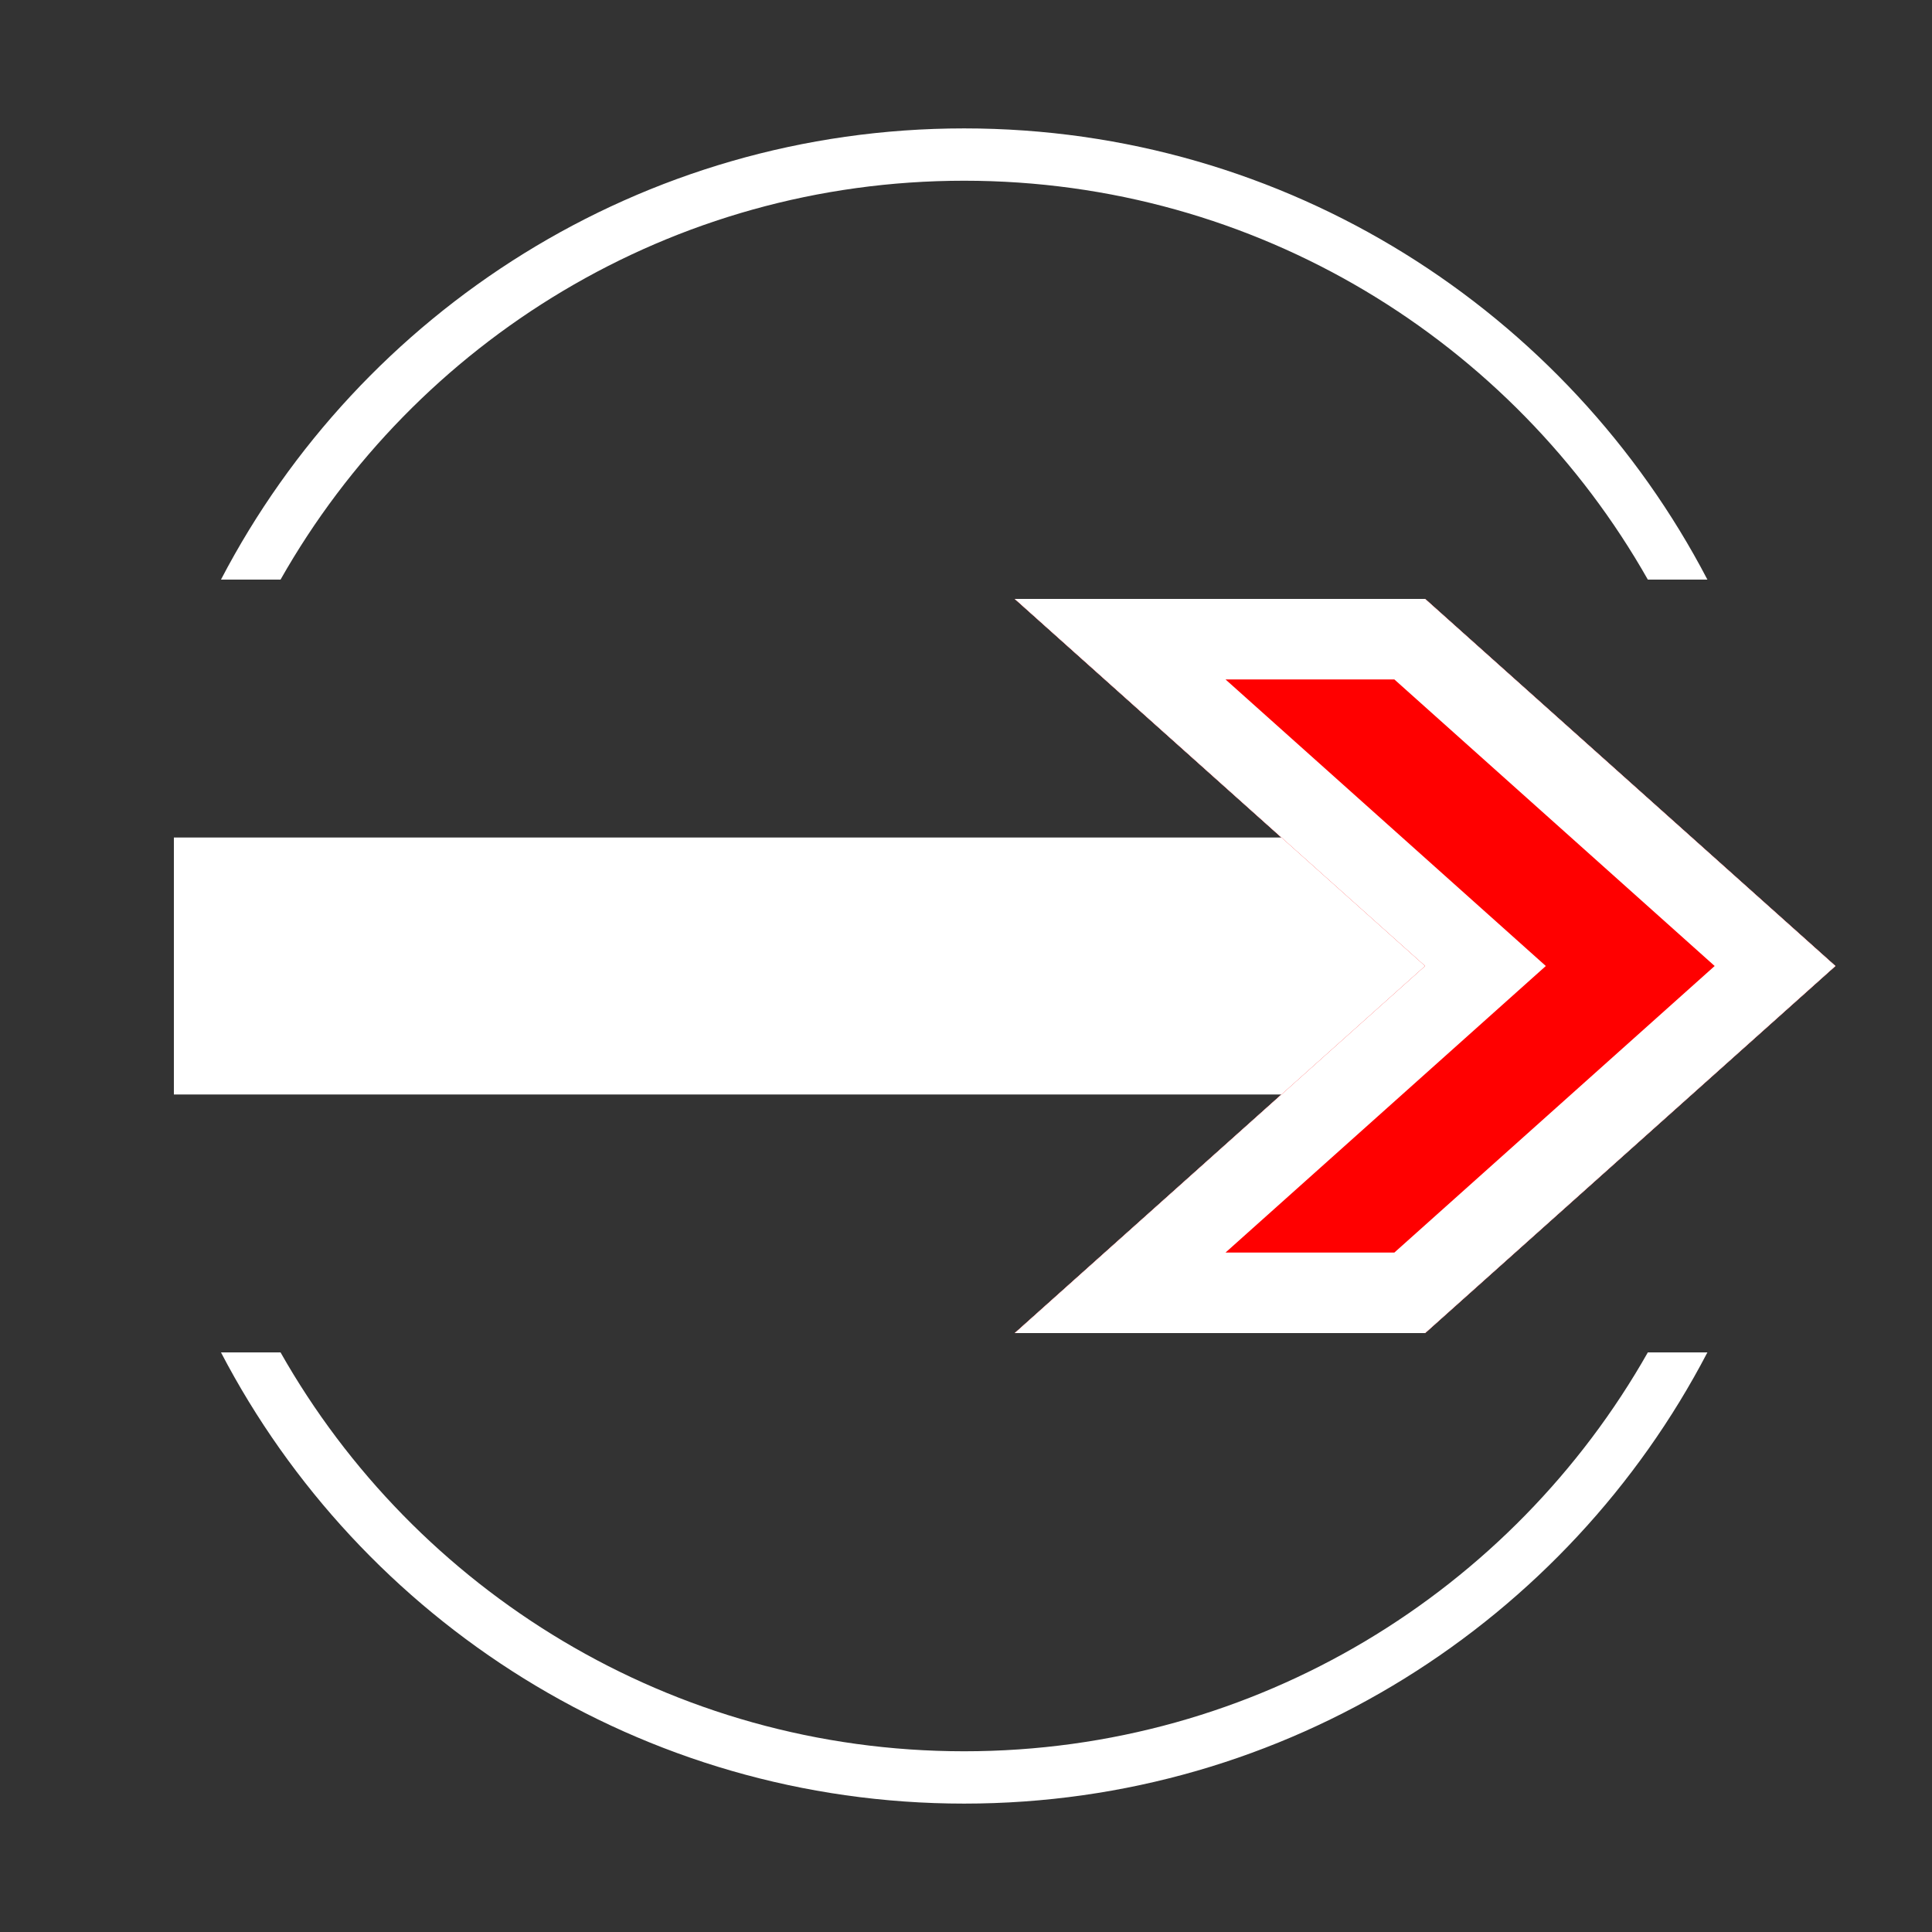 <?xml version="1.0" encoding="UTF-8" standalone="no"?><!DOCTYPE svg PUBLIC "-//W3C//DTD SVG 1.1//EN" "http://www.w3.org/Graphics/SVG/1.1/DTD/svg11.dtd"><svg width="100%" height="100%" viewBox="0 0 24 24" version="1.1" xmlns="http://www.w3.org/2000/svg" xmlns:xlink="http://www.w3.org/1999/xlink" xml:space="preserve" xmlns:serif="http://www.serif.com/" style="fill-rule:evenodd;clip-rule:evenodd;stroke-linecap:square;stroke-miterlimit:1.5;"><rect x="0" y="0" width="24" height="24" fill="#333333" stroke="none"/><rect id="Artboard1" x="0" y="0" width="24" height="24" style="fill:none;"/><g id="Artboard11" serif:id="Artboard1"><g><path d="M2.745,7.2c1.736,-3.33 5.221,-5.605 9.232,-5.605c4.012,0 7.497,2.275 9.233,5.605l-0.74,0c-1.676,-2.958 -4.853,-4.955 -8.493,-4.955c-3.639,-0 -6.816,1.997 -8.492,4.955l-0.74,-0Zm18.465,9.6c-1.736,3.33 -5.221,5.605 -9.233,5.605c-4.011,-0 -7.496,-2.275 -9.232,-5.605l0.74,0c1.676,2.958 4.853,4.955 8.492,4.955c3.64,0 6.817,-1.997 8.493,-4.955l0.74,-0Z" style="fill:#fff;"/></g><path d="M2.16,13.596l-0,-3.192l13.759,0l-3.313,-2.964l5.097,0l5.097,4.56l-5.097,4.56l-5.097,0l3.313,-2.964l-13.759,-0Z" style="fill:#fff;"/><path d="M12.606,16.56l5.097,-4.56l-5.097,-4.56l5.097,0l5.097,4.56l-5.097,4.56l-5.097,0Z" style="fill:#fff;"/><clipPath id="_clip1"><path d="M12.606,16.56l5.097,-4.56l-5.097,-4.56l5.097,0l5.097,4.56l-5.097,4.56l-5.097,0Z"/></clipPath><g clip-path="url(#_clip1)"><path d="M12.606,16.56l5.097,-4.56l-5.097,-4.56l5.097,0l5.097,4.56l-5.097,4.56l-5.097,0Z" style="fill:#f00;stroke:#fff;stroke-width:2px;"/></g></g></svg>